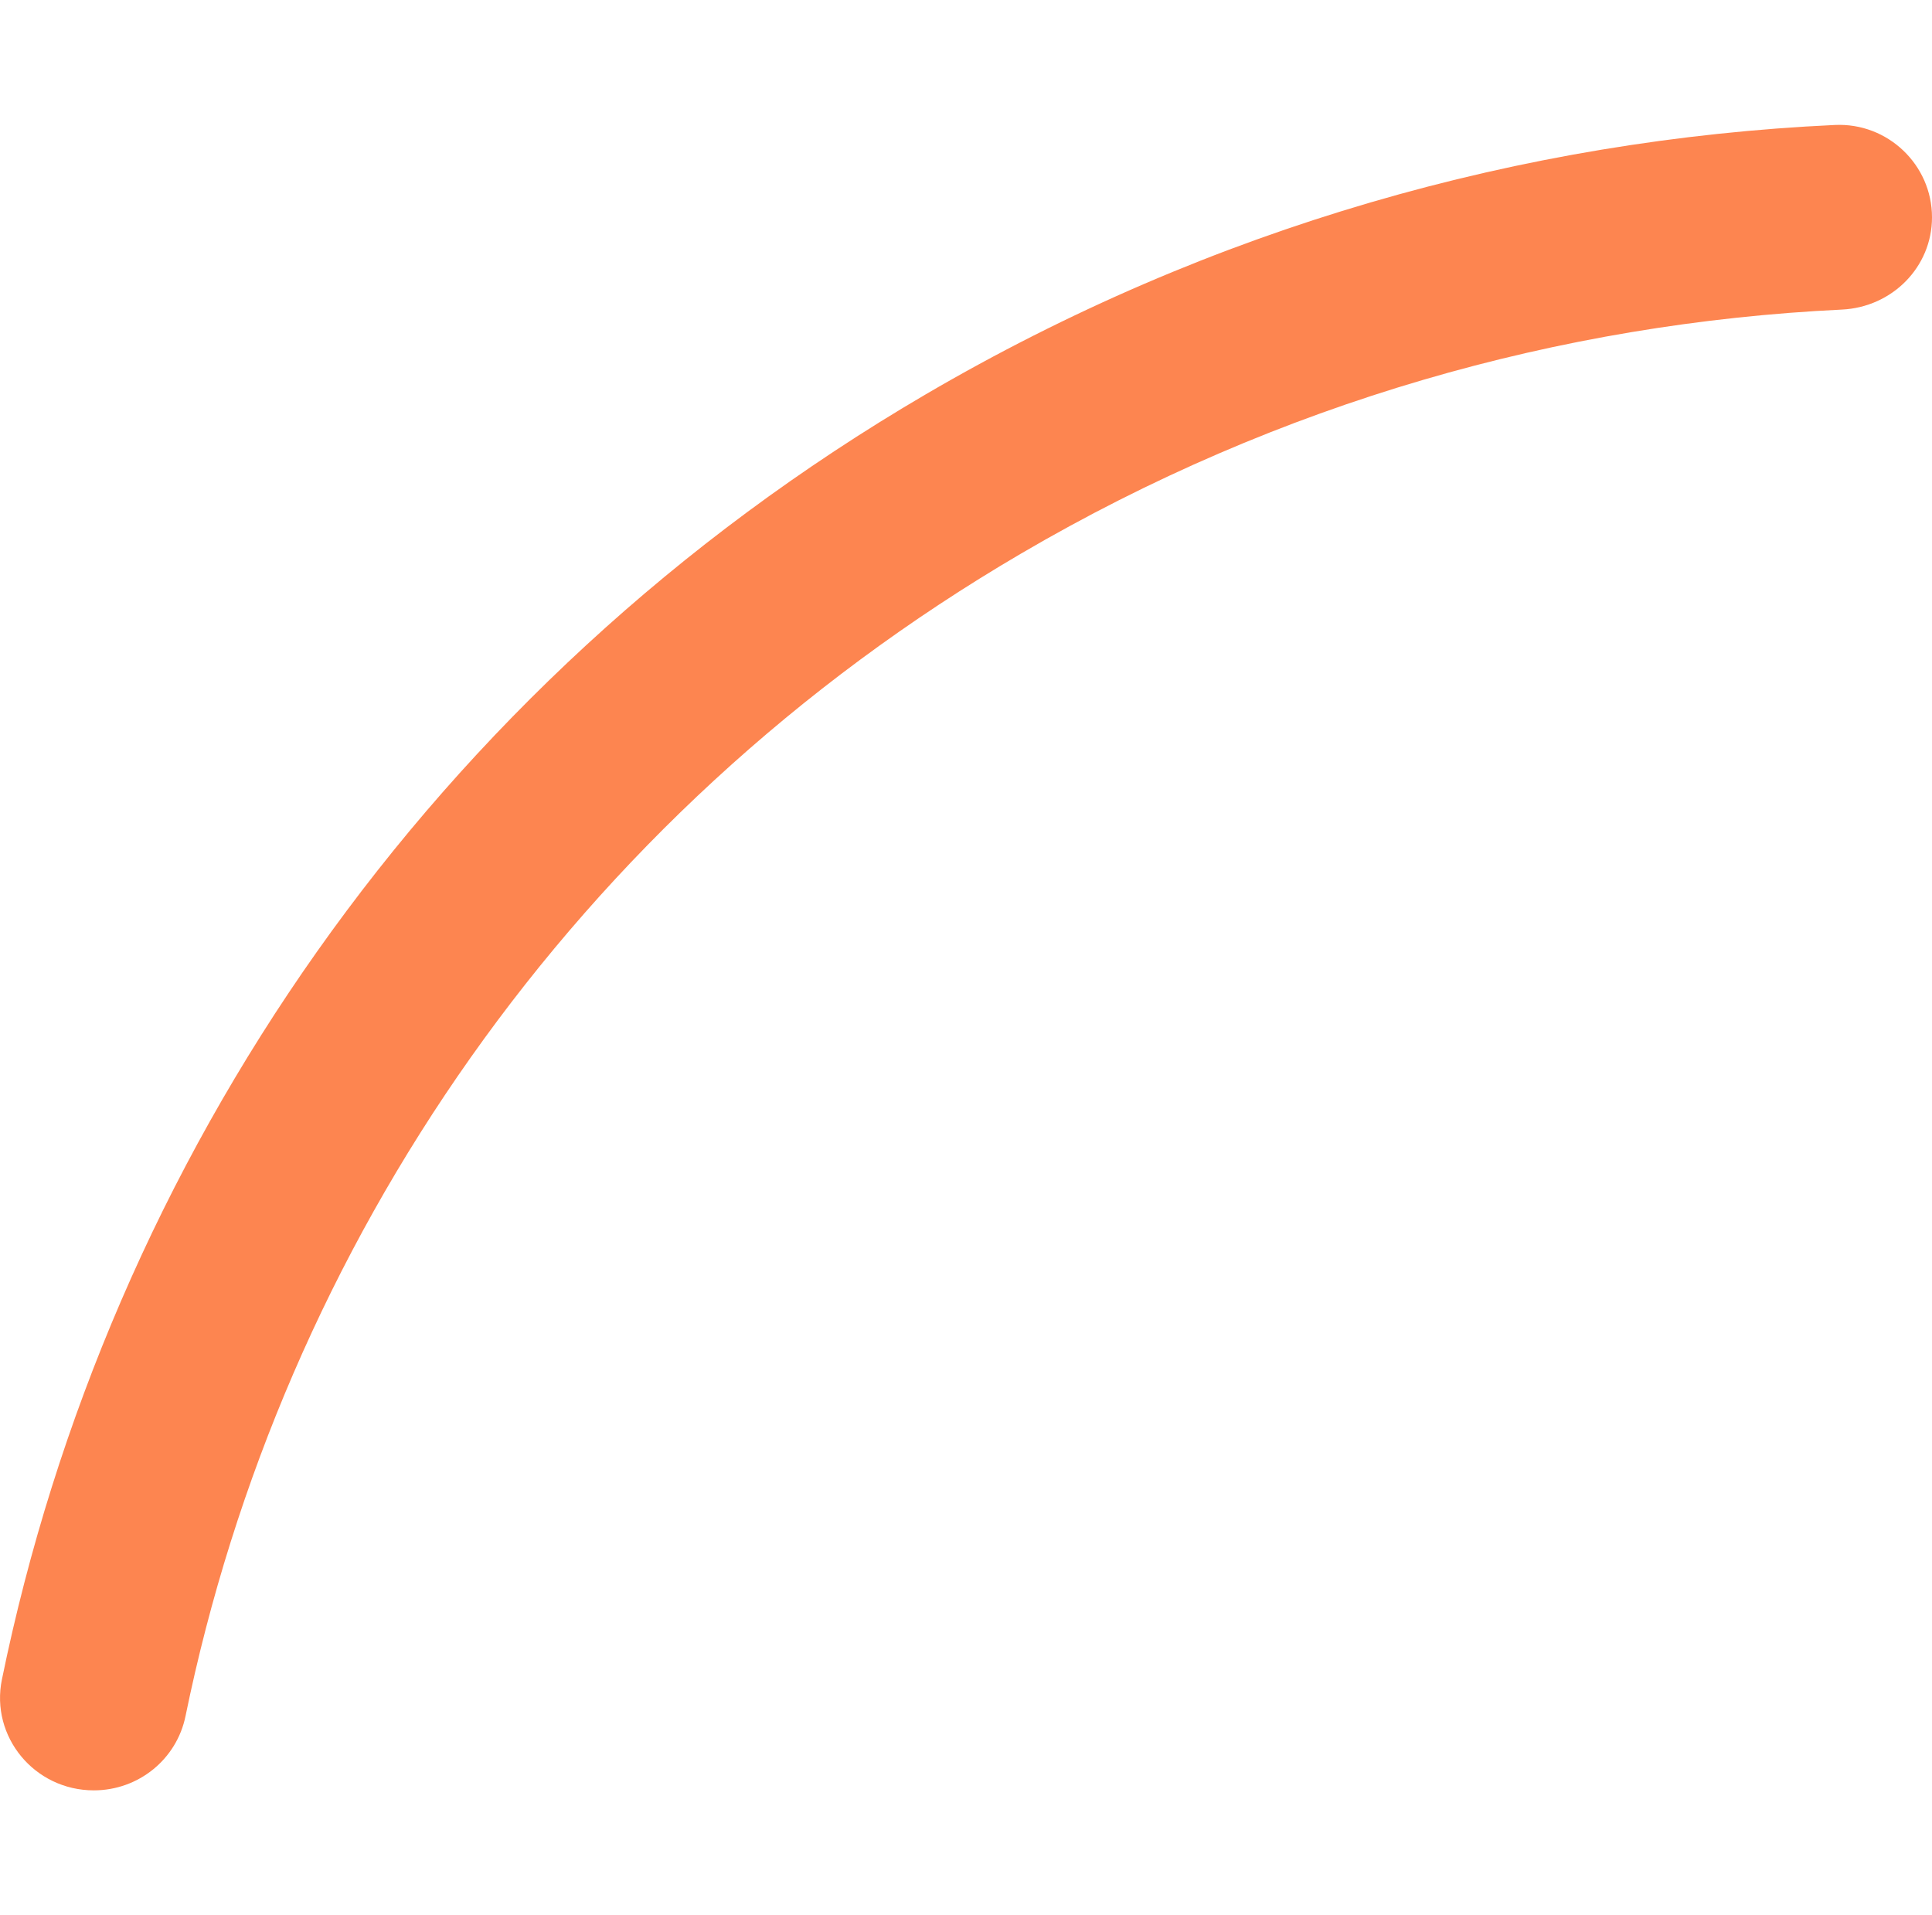 <?xml version="1.0" encoding="UTF-8"?>
<svg width="115px" height="114px" viewBox="0 0 29 25" version="1.1" xmlns="http://www.w3.org/2000/svg" xmlns:xlink="http://www.w3.org/1999/xlink">
    <title>62CF6A13-70E9-4D07-B326-B41D09E683B9</title>
    <g id="Nonprofit" stroke="none" stroke-width="1" fill="none" fill-rule="evenodd">
        <g id="review-entity-types/nonprofit@2x" transform="translate(-425, -2452)" fill="#FD8550">
            <g id="FAQ" transform="translate(425, 2247)">
                <g id="Miscellaneous/Curve/Small/Orange-1" transform="translate(14.5, 217.5) scale(-1, 1) translate(-14.5, -217.5) translate(0, 205)">
                    <path d="M29,23.611 C29,22.865 28.401,22.262 27.646,22.227 C23.429,22.024 19.204,20.835 15.329,18.566 C8.575,14.613 4.231,8.165 2.785,1.116 C2.653,0.467 2.079,0 1.408,0 C0.517,0 -0.148,0.806 0.029,1.666 C1.627,9.457 6.426,16.582 13.891,20.952 C18.184,23.465 22.868,24.78 27.541,24.998 C28.337,25.036 29,24.398 29,23.613 L29,23.611 Z" id="curve" transform="translate(14.5, 12.5) scale(-1, -1) rotate(-360) translate(-14.5, -12.5) "></path>
                </g>
            </g>
        </g>
    </g>
</svg>